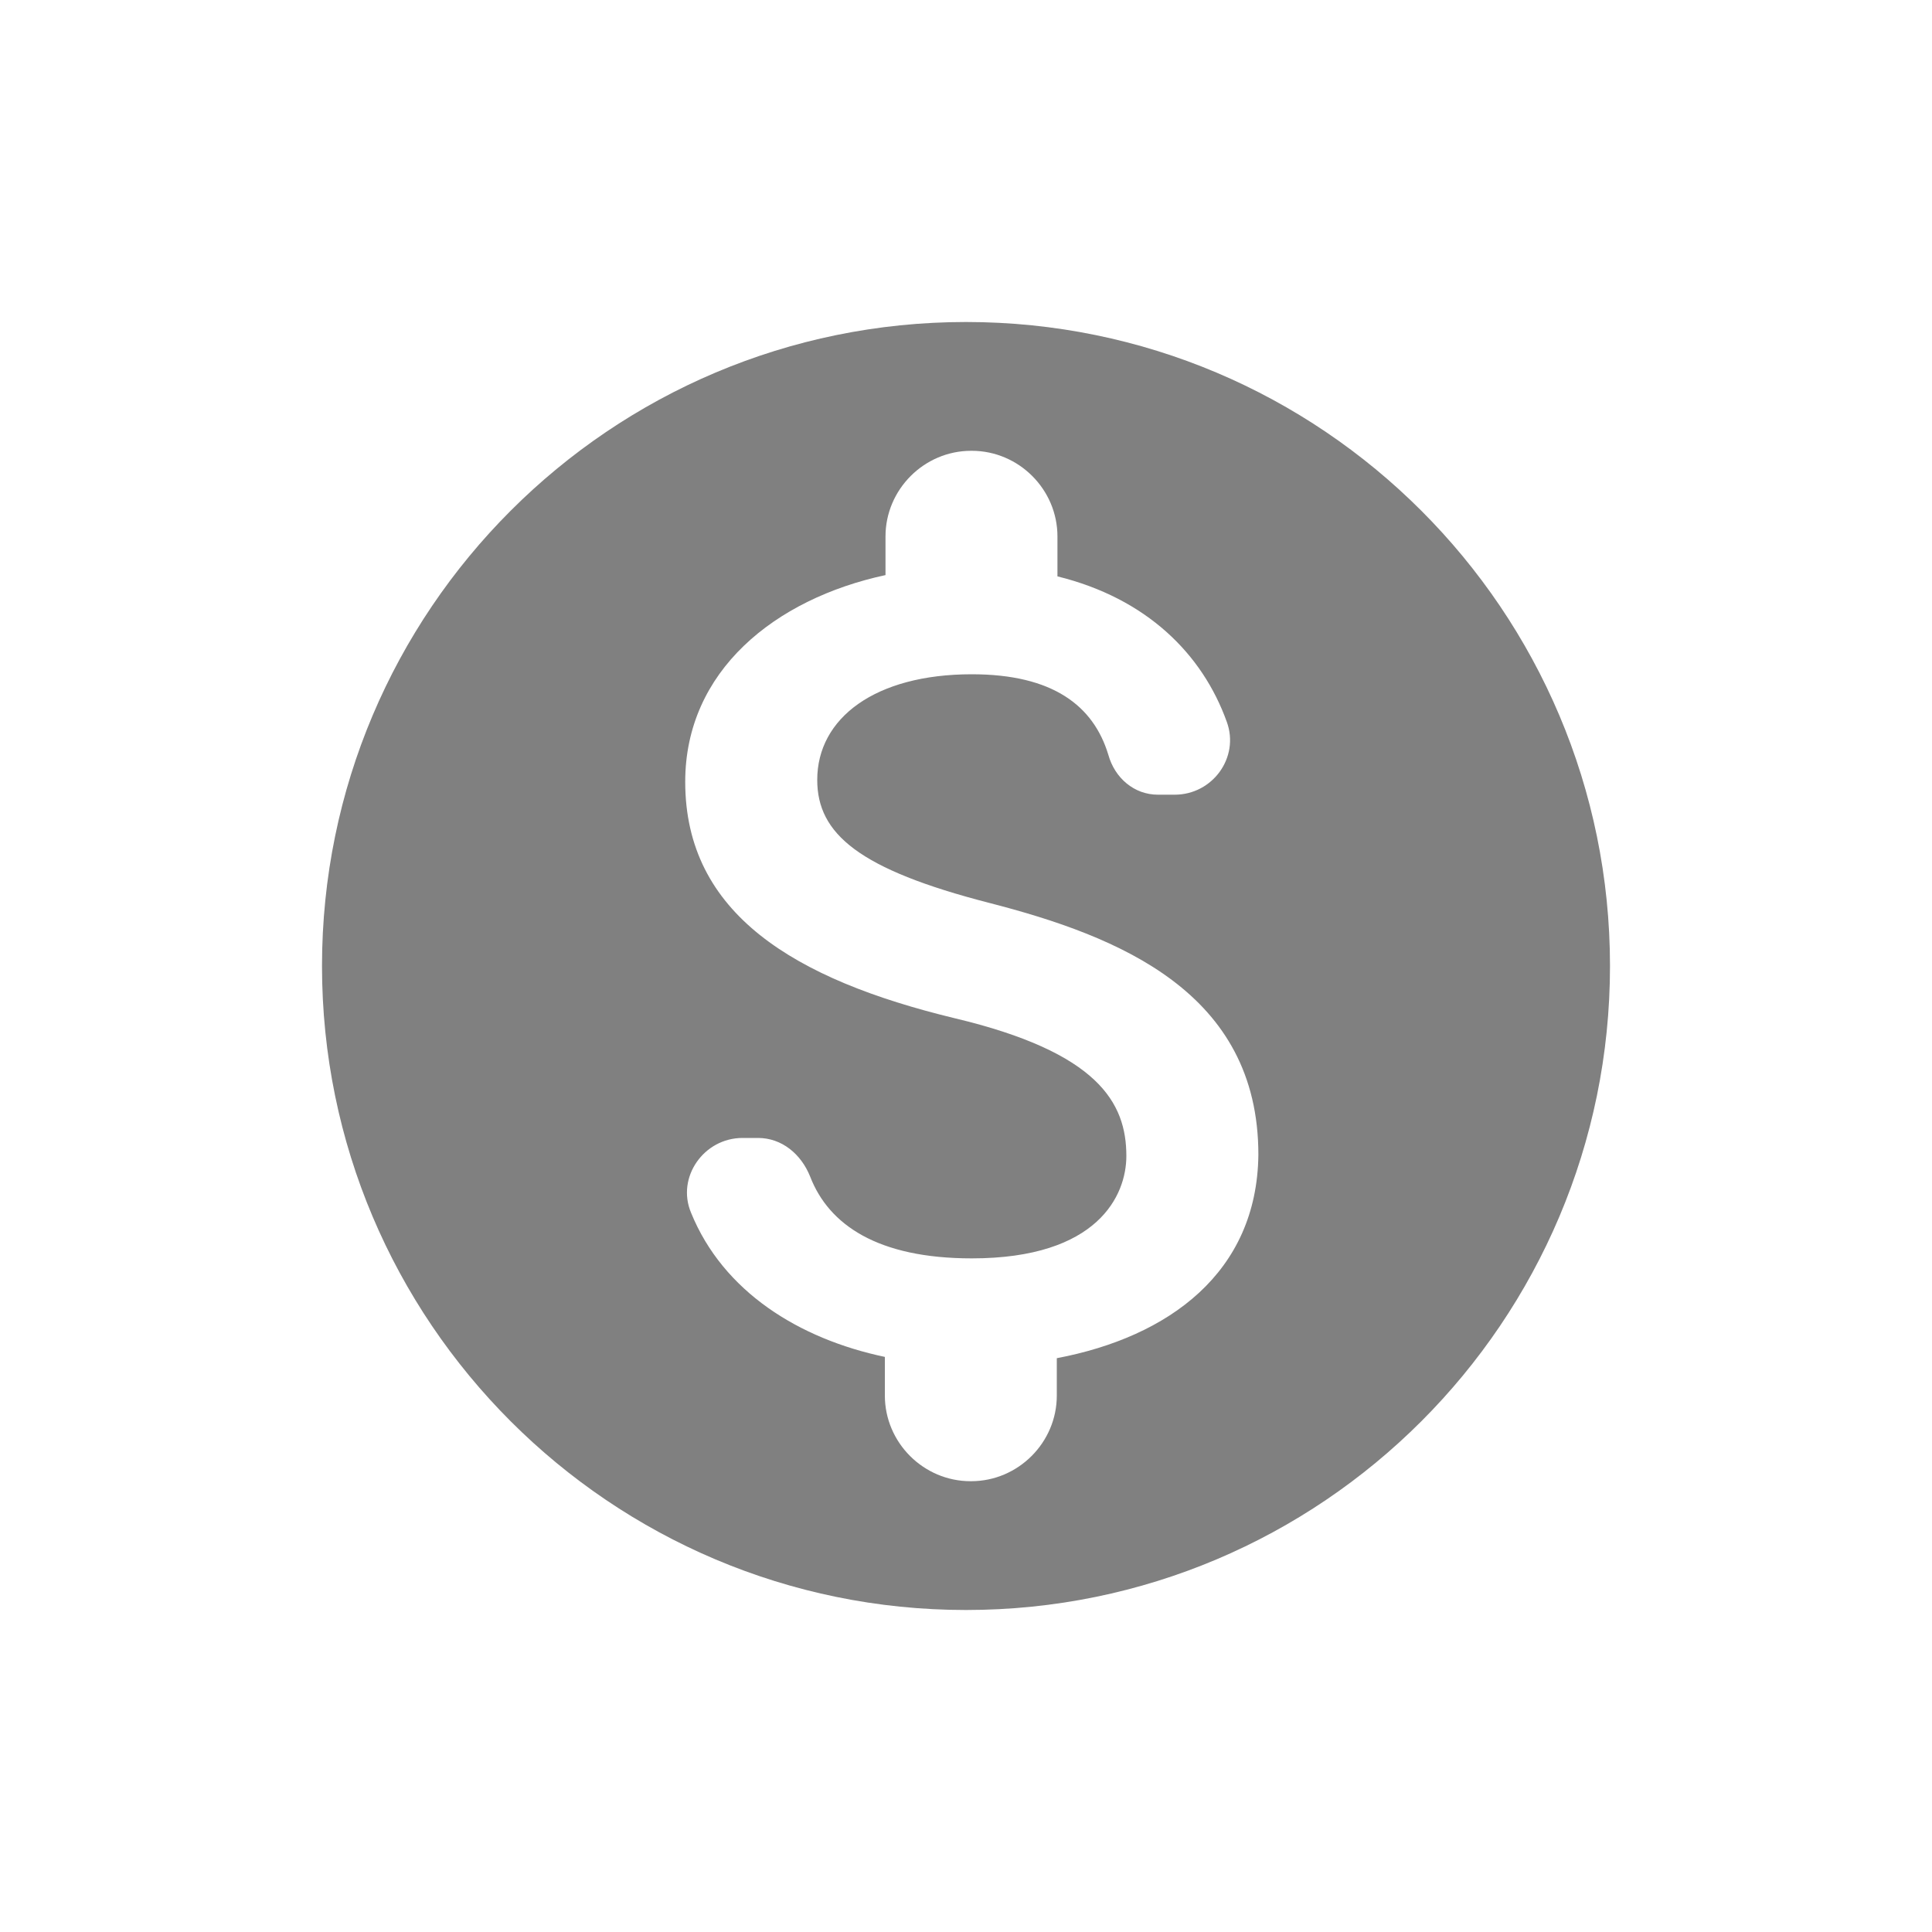 <svg width="24" height="24" viewBox="0 0 24 24" fill="none" xmlns="http://www.w3.org/2000/svg">
<path fill-rule="evenodd" clip-rule="evenodd" d="M12 4C7.584 4 4 7.584 4 12C4 16.416 7.584 20 12 20C16.416 20 20 16.416 20 12C20 7.584 16.416 4 12 4ZM13.128 16.872V17.336C13.128 17.92 12.648 18.4 12.064 18.4H12.056C11.472 18.4 10.992 17.92 10.992 17.336V16.856C9.928 16.632 8.984 16.048 8.584 15.064C8.4 14.624 8.744 14.136 9.224 14.136H9.416C9.712 14.136 9.952 14.336 10.064 14.616C10.296 15.216 10.904 15.632 12.072 15.632C13.64 15.632 13.992 14.848 13.992 14.36C13.992 13.696 13.64 13.072 11.856 12.648C9.872 12.168 8.512 11.352 8.512 9.712C8.512 8.336 9.624 7.44 11 7.144V6.664C11 6.08 11.48 5.6 12.064 5.6H12.072C12.656 5.6 13.136 6.08 13.136 6.664V7.16C14.24 7.432 14.936 8.12 15.24 8.968C15.4 9.408 15.064 9.872 14.592 9.872H14.384C14.088 9.872 13.848 9.664 13.768 9.376C13.584 8.768 13.08 8.376 12.072 8.376C10.872 8.376 10.152 8.92 10.152 9.688C10.152 10.36 10.672 10.8 12.288 11.216C13.904 11.632 15.632 12.328 15.632 14.344C15.616 15.808 14.52 16.608 13.128 16.872Z" fill="#808080"/>
</svg>
